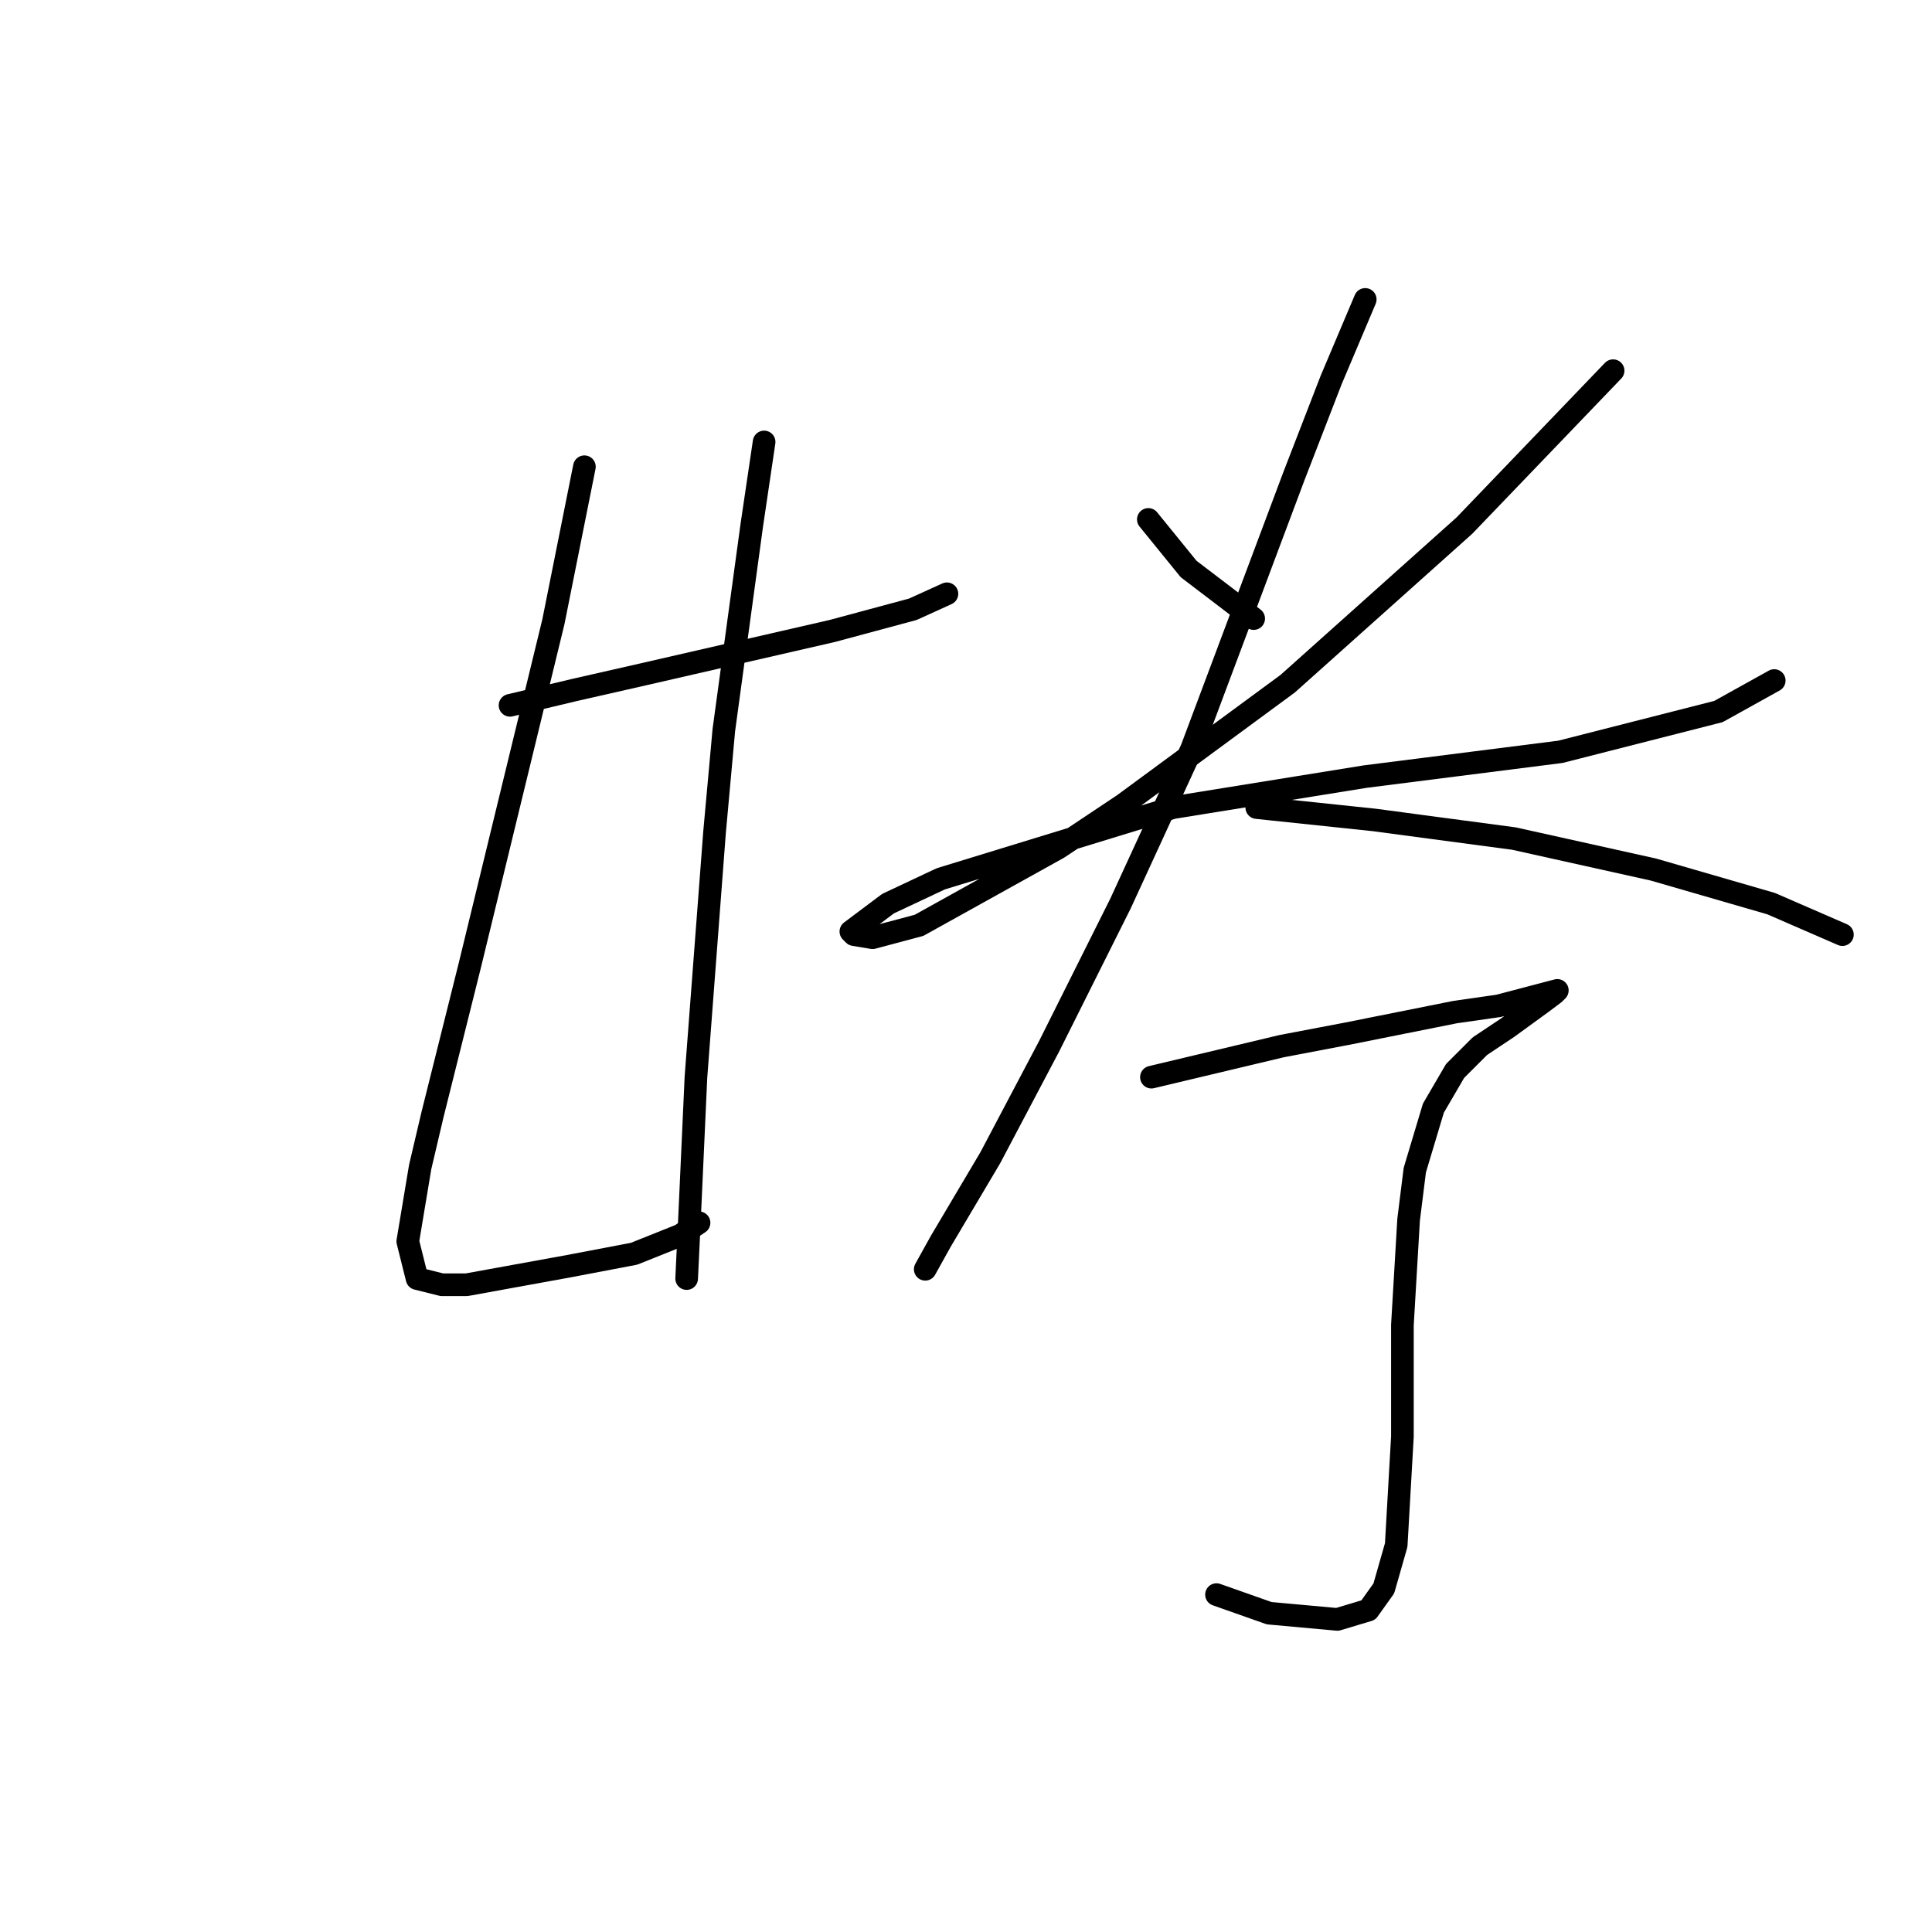 <?xml version="1.0" standalone="no"?>
    <svg width="256" height="256" xmlns="http://www.w3.org/2000/svg" version="1.1">
    <polyline stroke="black" stroke-width="3" stroke-linecap="round" fill="transparent" stroke-linejoin="round" points="67.582 93.46 76.204 91.407 85.237 89.354 110.281 83.606 120.956 80.732 125.473 78.68 125.473 78.68 " />
        <polyline stroke="black" stroke-width="3" stroke-linecap="round" fill="transparent" stroke-linejoin="round" points="77.436 61.846 73.33 82.375 62.245 127.948 57.318 147.655 55.675 154.635 54.033 164.489 55.265 169.416 58.549 170.237 61.834 170.237 75.383 167.773 84.005 166.131 90.163 163.668 92.627 162.025 92.627 162.025 " />
        <polyline stroke="black" stroke-width="3" stroke-linecap="round" fill="transparent" stroke-linejoin="round" points="101.249 58.562 99.607 69.647 95.911 96.745 94.68 110.294 92.216 142.729 91.395 160.794 90.985 169.416 90.985 169.416 " />
        <polyline stroke="black" stroke-width="3" stroke-linecap="round" fill="transparent" stroke-linejoin="round" points="152.16 68.826 157.497 75.395 166.119 81.964 166.119 81.964 " />
        <polyline stroke="black" stroke-width="3" stroke-linecap="round" fill="transparent" stroke-linejoin="round" points="213.745 49.118 194.038 69.647 170.635 90.586 148.875 106.598 140.253 112.346 121.777 122.611 115.619 124.253 113.155 123.842 112.745 123.432 117.672 119.737 124.651 116.452 155.444 107.009 180.9 102.903 206.766 99.619 227.705 94.281 235.095 90.176 235.095 90.176 " />
        <polyline stroke="black" stroke-width="3" stroke-linecap="round" fill="transparent" stroke-linejoin="round" points="180.9 39.675 176.383 50.35 171.456 63.078 157.908 99.208 148.465 119.737 139.021 138.623 131.221 153.403 124.651 164.489 122.599 168.184 122.599 168.184 " />
        <polyline stroke="black" stroke-width="3" stroke-linecap="round" fill="transparent" stroke-linejoin="round" points="166.53 107.009 182.131 108.651 200.607 111.115 219.083 115.22 234.684 119.737 244.128 123.842 244.128 123.842 " />
        <polyline stroke="black" stroke-width="3" stroke-linecap="round" fill="transparent" stroke-linejoin="round" points="152.57 142.729 169.814 138.623 178.436 136.981 192.806 134.107 198.554 133.285 206.355 131.233 205.944 131.643 204.302 132.875 199.786 136.159 196.091 138.623 192.806 141.907 189.932 146.834 187.469 155.046 186.648 161.615 185.826 175.574 185.826 190.355 185.005 204.725 183.363 210.473 181.31 213.347 177.204 214.579 168.172 213.757 161.192 211.294 161.192 211.294 " />
        </svg>